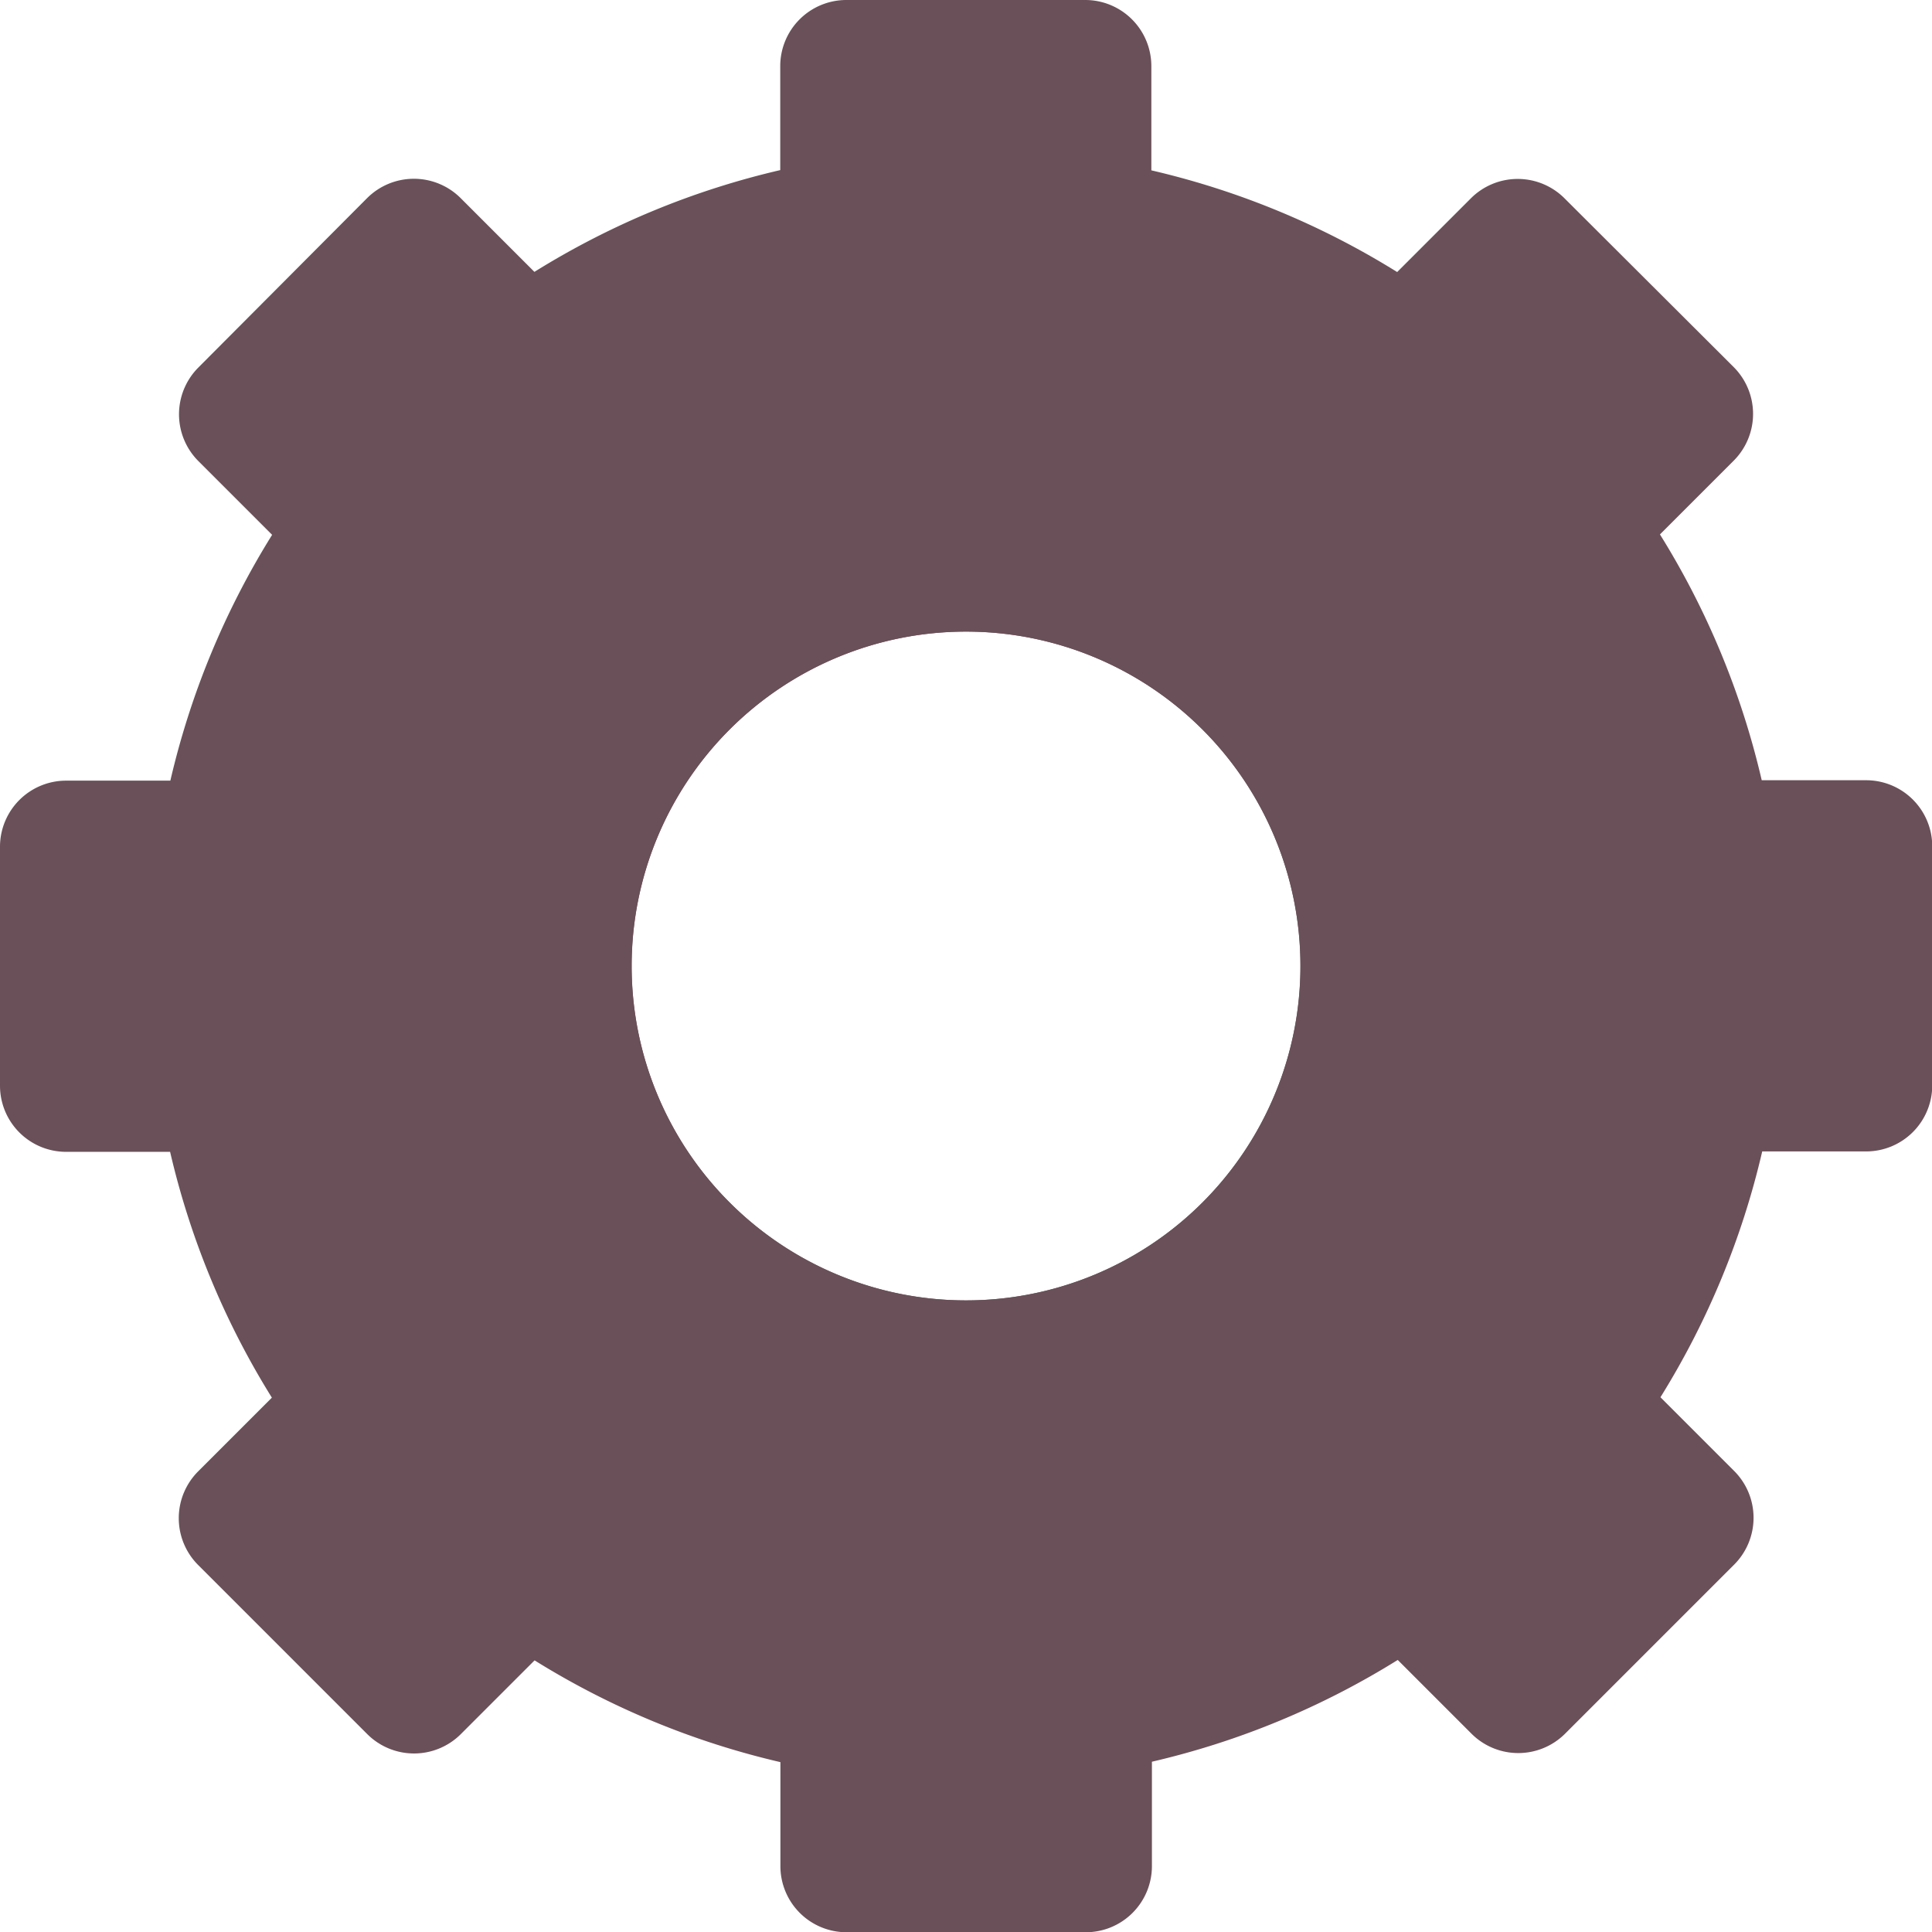 <svg xmlns="http://www.w3.org/2000/svg" width="23.578" height="23.578" viewBox="0 0 23.578 23.578"><defs><style>.a{fill:#6a5059;}.b{fill:#6a5059;}</style></defs><g transform="translate(-8 -415)"><path class="a" d="M22.771,9.522H21.5a9.907,9.907,0,0,0-1.242-3l.9-.9a.808.808,0,0,0,0-1.142L19.093,2.42a.808.808,0,0,0-1.142,0l-.9.9a9.91,9.91,0,0,0-3-1.241V.808A.807.807,0,0,0,13.249,0h-2.92a.807.807,0,0,0-.807.808V2.076a9.907,9.907,0,0,0-3,1.242l-.9-.9a.808.808,0,0,0-1.142,0L2.421,4.485a.808.808,0,0,0,0,1.142l.9.9a9.9,9.9,0,0,0-1.242,3H.808A.807.807,0,0,0,0,10.33v2.92a.807.807,0,0,0,.808.807H2.076a9.907,9.907,0,0,0,1.242,3l-.9.9a.808.808,0,0,0,0,1.142l2.064,2.064a.808.808,0,0,0,1.142,0l.9-.9a9.918,9.918,0,0,0,3,1.242v1.268a.807.807,0,0,0,.807.808h2.92a.807.807,0,0,0,.807-.808V21.5a9.907,9.907,0,0,0,3-1.242l.9.9a.808.808,0,0,0,1.142,0l2.064-2.064a.808.808,0,0,0,0-1.142l-.9-.9a9.925,9.925,0,0,0,1.242-3h1.268a.807.807,0,0,0,.807-.807v-2.92A.807.807,0,0,0,22.771,9.522ZM11.789,15.87a4.081,4.081,0,1,1,4.081-4.081A4.081,4.081,0,0,1,11.789,15.87Z" transform="translate(8 415)"/><path class="b" d="M18.895,13a5.895,5.895,0,1,0,5.895,5.895A5.894,5.894,0,0,0,18.895,13Zm0,9.975a4.081,4.081,0,1,1,4.081-4.081A4.081,4.081,0,0,1,18.895,22.975Z" transform="translate(0.895 407.895)"/></g></svg>
